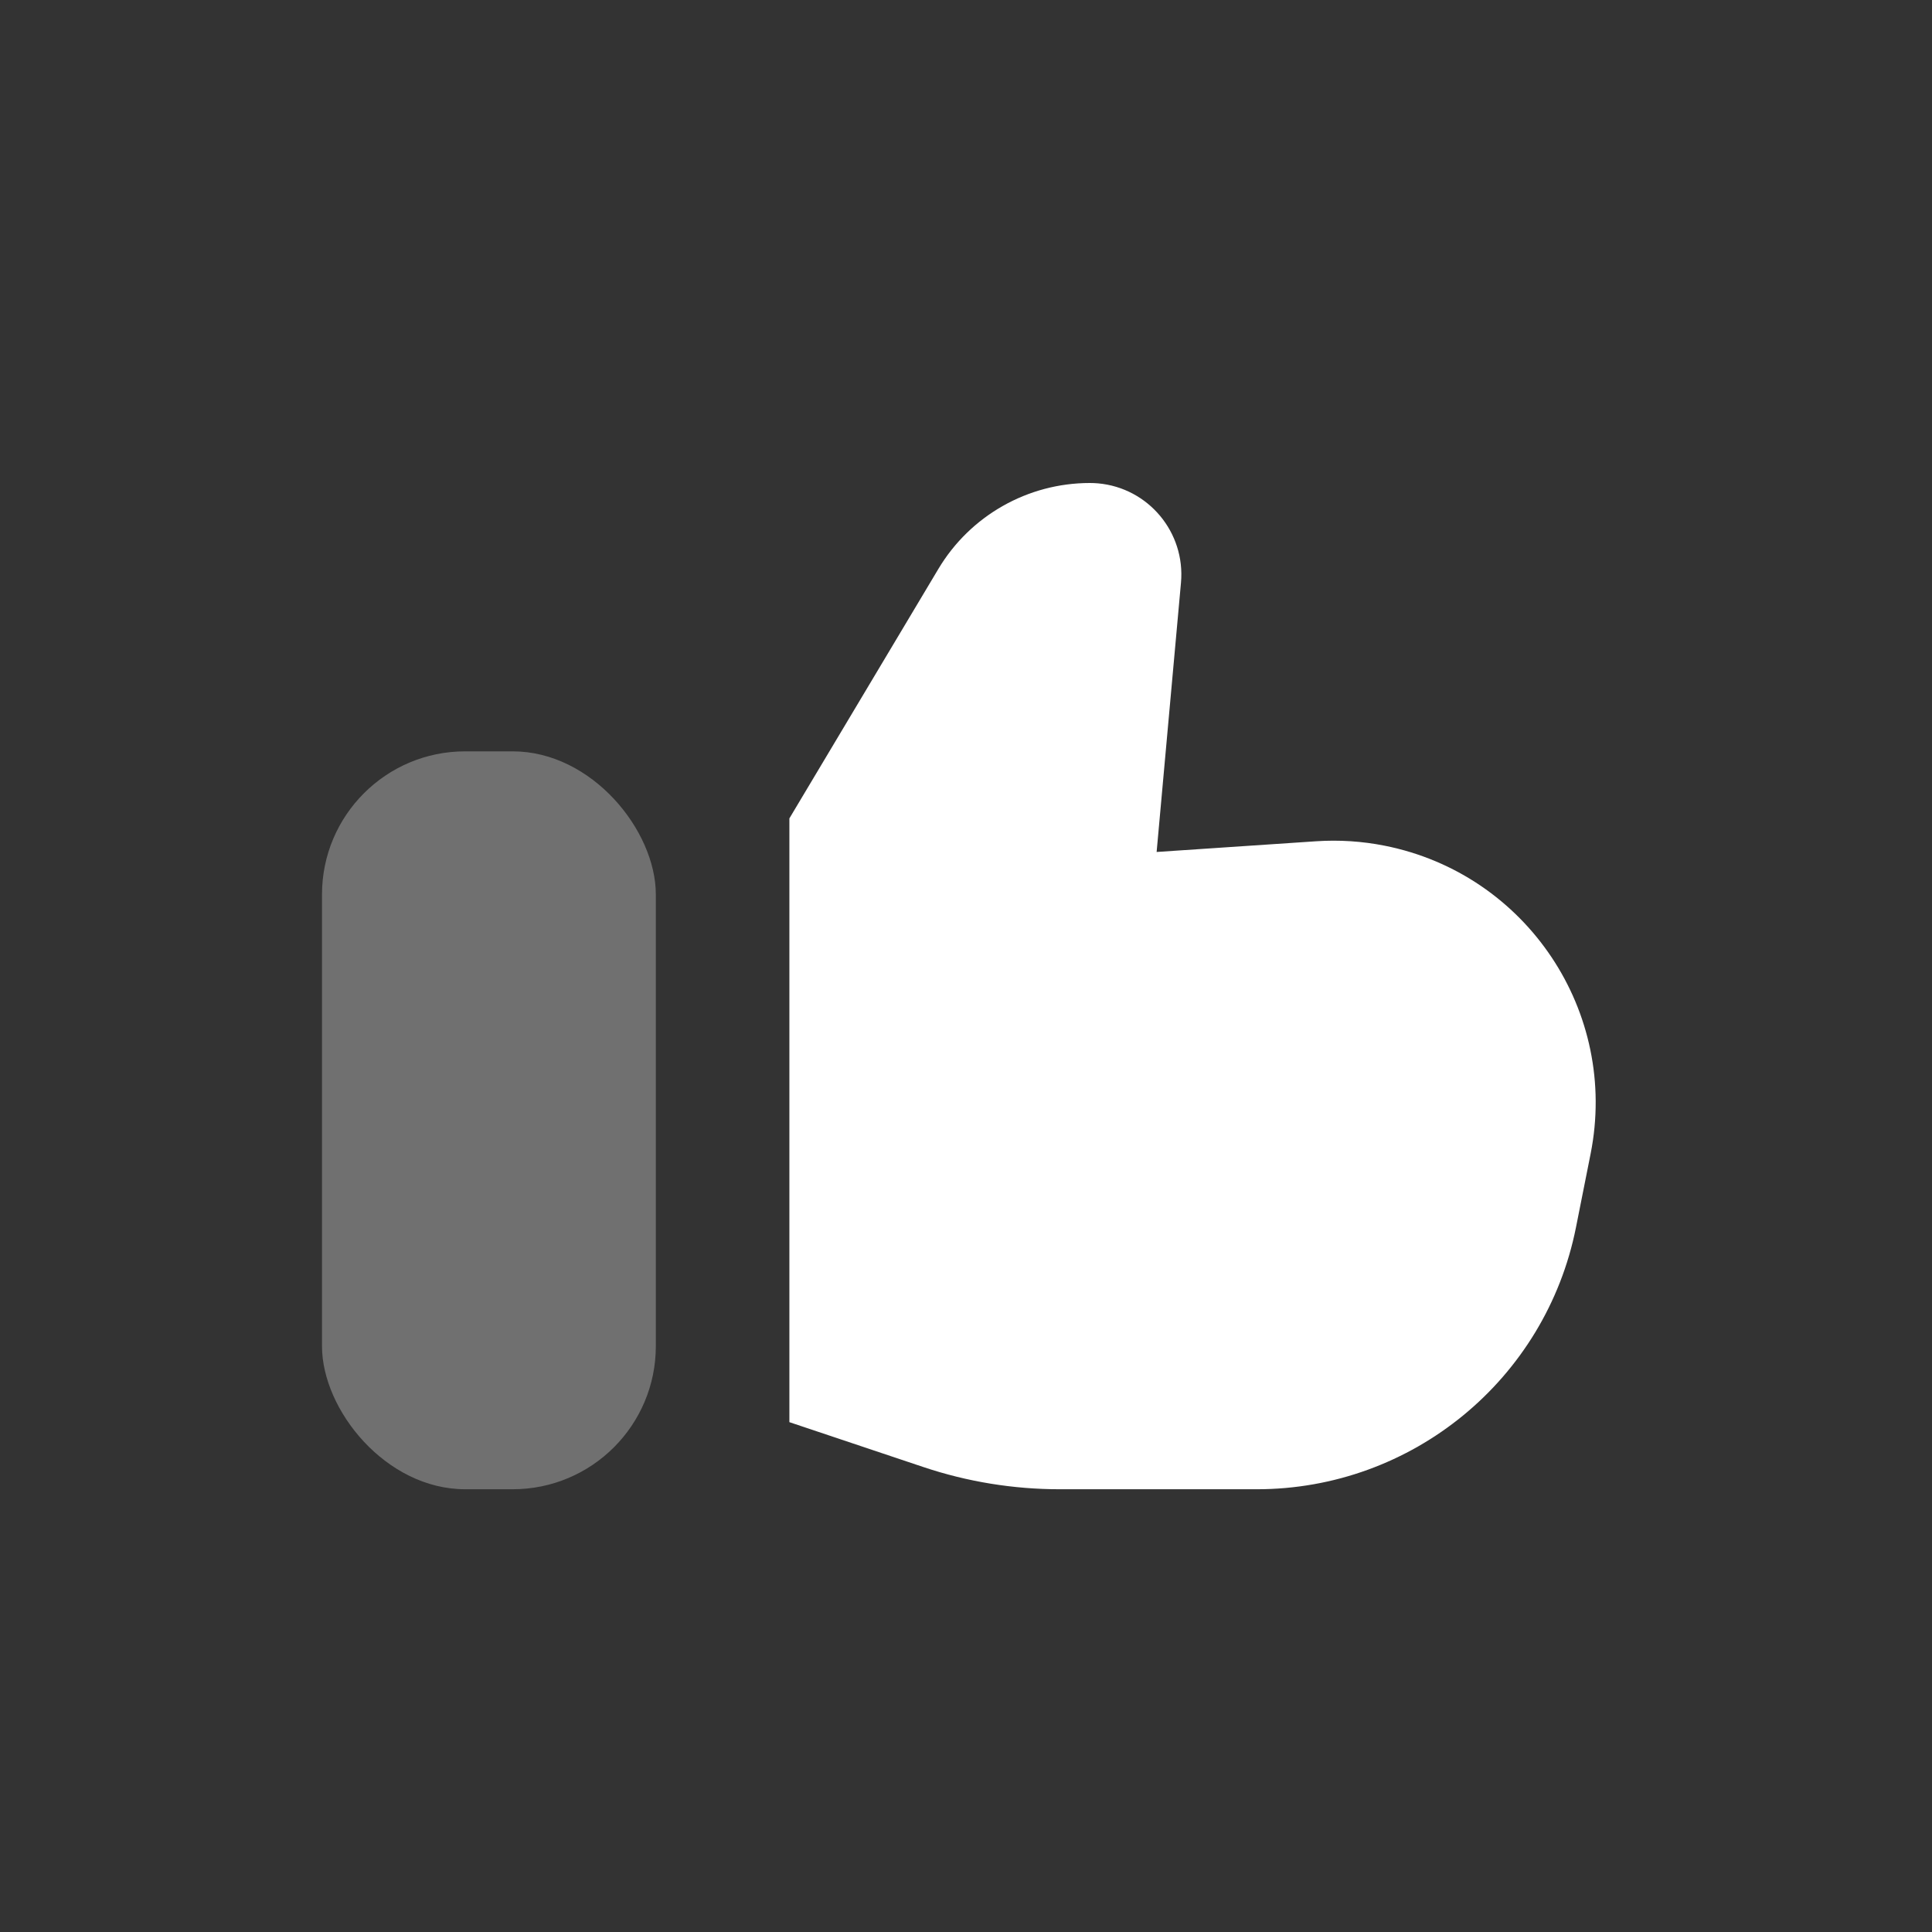 <?xml version="1.0" encoding="UTF-8"?>
<svg width = "48px"
     height = "48px"
     viewBox = "0 0 48 48"
     version = "1.1"
     xmlns = "http://www.w3.org/2000/svg"
     xmlns:xlink = "http://www.w3.org/1999/xlink">
	<rect x="0" y="0" width="48" height="48" fill="#333333" stroke="none"/>
	<title>编组 2</title>
	<g id = "控件"
	   stroke = "none"
	   stroke-width = "1"
	   fill = "none"
	   fill-rule = "evenodd">
		<g id = "编组-2">
			<rect id = "Rectangle-25"
			      x = "0"
			      y = "0"
			      width = "48"
			      height = "48"
			      rx = "8"></rect>
			<g id = "编组"
			   transform = "translate(8, 12)"
			   fill = "#FFFFFF">
				<path d = "M11.612,8.333 L11.612,23.333 L14.94,24.448 C16.032,24.814 17.176,25 18.327,25 L23.224,25 C27.081,25 30.402,22.275 31.155,18.492 L31.518,16.667 C32.22,13.141 29.931,9.714 26.405,9.012 C25.844,8.9 25.27,8.863 24.699,8.901 L20.736,9.167 L20.736,9.167 L21.341,2.478 C21.454,1.228 20.532,0.122 19.282,0.009 C19.214,0.003 19.145,-1.25631756e-17 19.077,0 C17.534,2.83489133e-16 16.104,0.811 15.313,2.136 L11.612,8.333 L11.612,8.333 Z"
				      id = "Path-42"></path>
				<rect id = "Rectangle-153"
				      opacity = "0.3"
				      x = "0"
				      y = "6.667"
				      width = "8.294"
				      height = "18.333"
				      rx = "3.556"></rect>
			</g>
		</g>
	</g>
</svg>